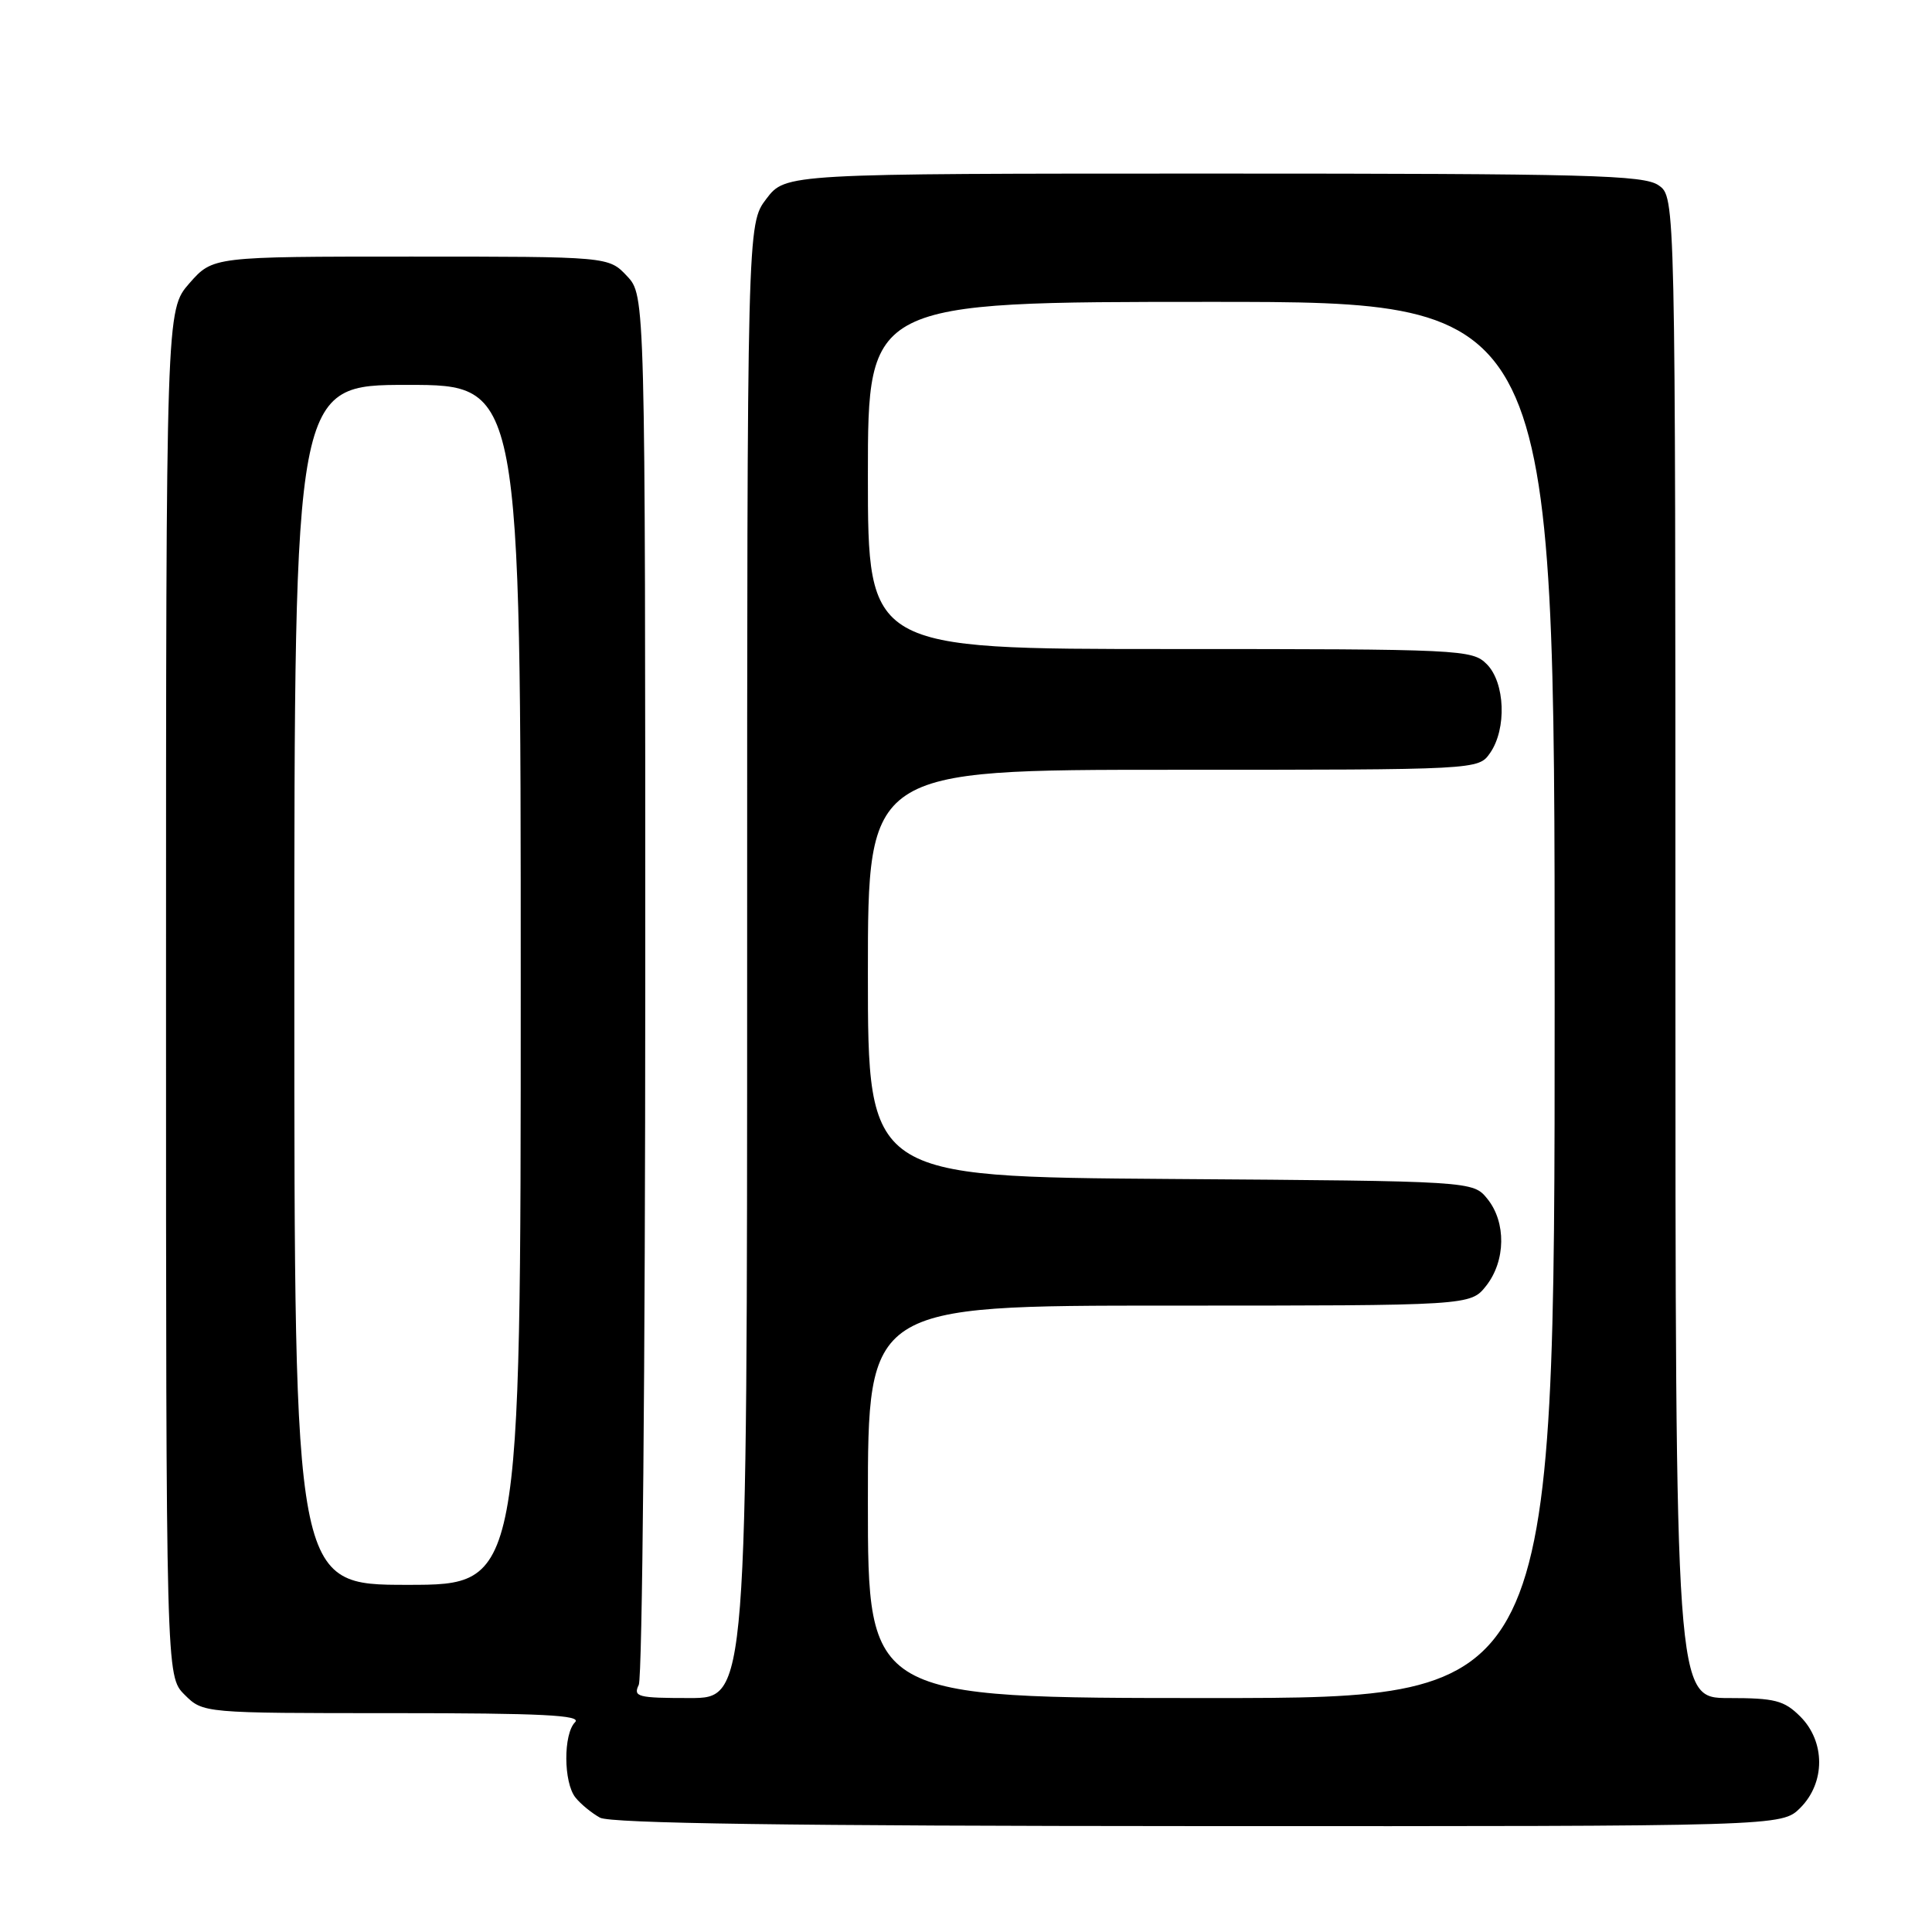 <?xml version="1.0" encoding="UTF-8" standalone="no"?>
<!DOCTYPE svg PUBLIC "-//W3C//DTD SVG 1.1//EN" "http://www.w3.org/Graphics/SVG/1.1/DTD/svg11.dtd" >
<svg xmlns="http://www.w3.org/2000/svg" xmlns:xlink="http://www.w3.org/1999/xlink" version="1.1" viewBox="0 0 256 256">
 <g >
 <path fill="currentColor"
d=" M 238.55 239.55 C 241.88 236.21 241.88 230.79 238.55 227.45 C 236.40 225.31 235.19 225.00 229.05 225.00 C 222.00 225.00 222.00 225.00 222.00 125.56 C 222.00 26.11 222.00 26.11 219.78 24.56 C 217.83 23.19 210.55 23.00 160.83 23.00 C 104.10 23.00 104.10 23.00 101.55 26.34 C 99.00 29.69 99.00 29.69 99.00 127.34 C 99.00 225.00 99.00 225.00 91.39 225.00 C 84.49 225.00 83.87 224.84 84.64 223.25 C 85.11 222.29 85.50 180.47 85.50 130.33 C 85.50 39.16 85.50 39.16 83.08 36.58 C 80.65 34.00 80.65 34.00 54.43 34.00 C 28.21 34.00 28.21 34.00 25.10 37.53 C 22.00 41.07 22.00 41.07 22.00 131.58 C 22.00 222.09 22.00 222.09 24.45 224.55 C 26.91 227.00 26.91 227.00 52.15 227.00 C 71.79 227.00 77.13 227.27 76.20 228.20 C 74.63 229.77 74.66 236.19 76.25 238.18 C 76.94 239.05 78.40 240.24 79.50 240.85 C 80.90 241.61 104.78 241.95 158.80 241.97 C 236.09 242.00 236.09 242.00 238.55 239.55 Z  M 115.00 199.00 C 115.00 173.00 115.00 173.00 154.93 173.00 C 194.85 173.00 194.85 173.00 196.93 170.37 C 199.52 167.07 199.59 161.95 197.09 158.86 C 195.18 156.50 195.18 156.50 155.09 156.22 C 115.00 155.93 115.00 155.93 115.00 128.97 C 115.00 102.00 115.00 102.00 155.44 102.00 C 195.89 102.00 195.89 102.00 197.44 99.78 C 199.67 96.59 199.44 90.44 197.00 88.00 C 195.07 86.07 193.67 86.00 155.00 86.00 C 115.00 86.00 115.00 86.00 115.00 63.00 C 115.00 40.00 115.00 40.00 160.50 40.00 C 206.00 40.00 206.00 40.00 206.00 132.50 C 206.00 225.00 206.00 225.00 160.50 225.00 C 115.00 225.00 115.00 225.00 115.00 199.00 Z  M 39.00 130.50 C 39.00 51.00 39.00 51.00 54.00 51.00 C 69.00 51.00 69.00 51.00 69.00 130.50 C 69.00 210.00 69.00 210.00 54.00 210.00 C 39.00 210.00 39.00 210.00 39.00 130.50 Z "/>
</g>
</svg>